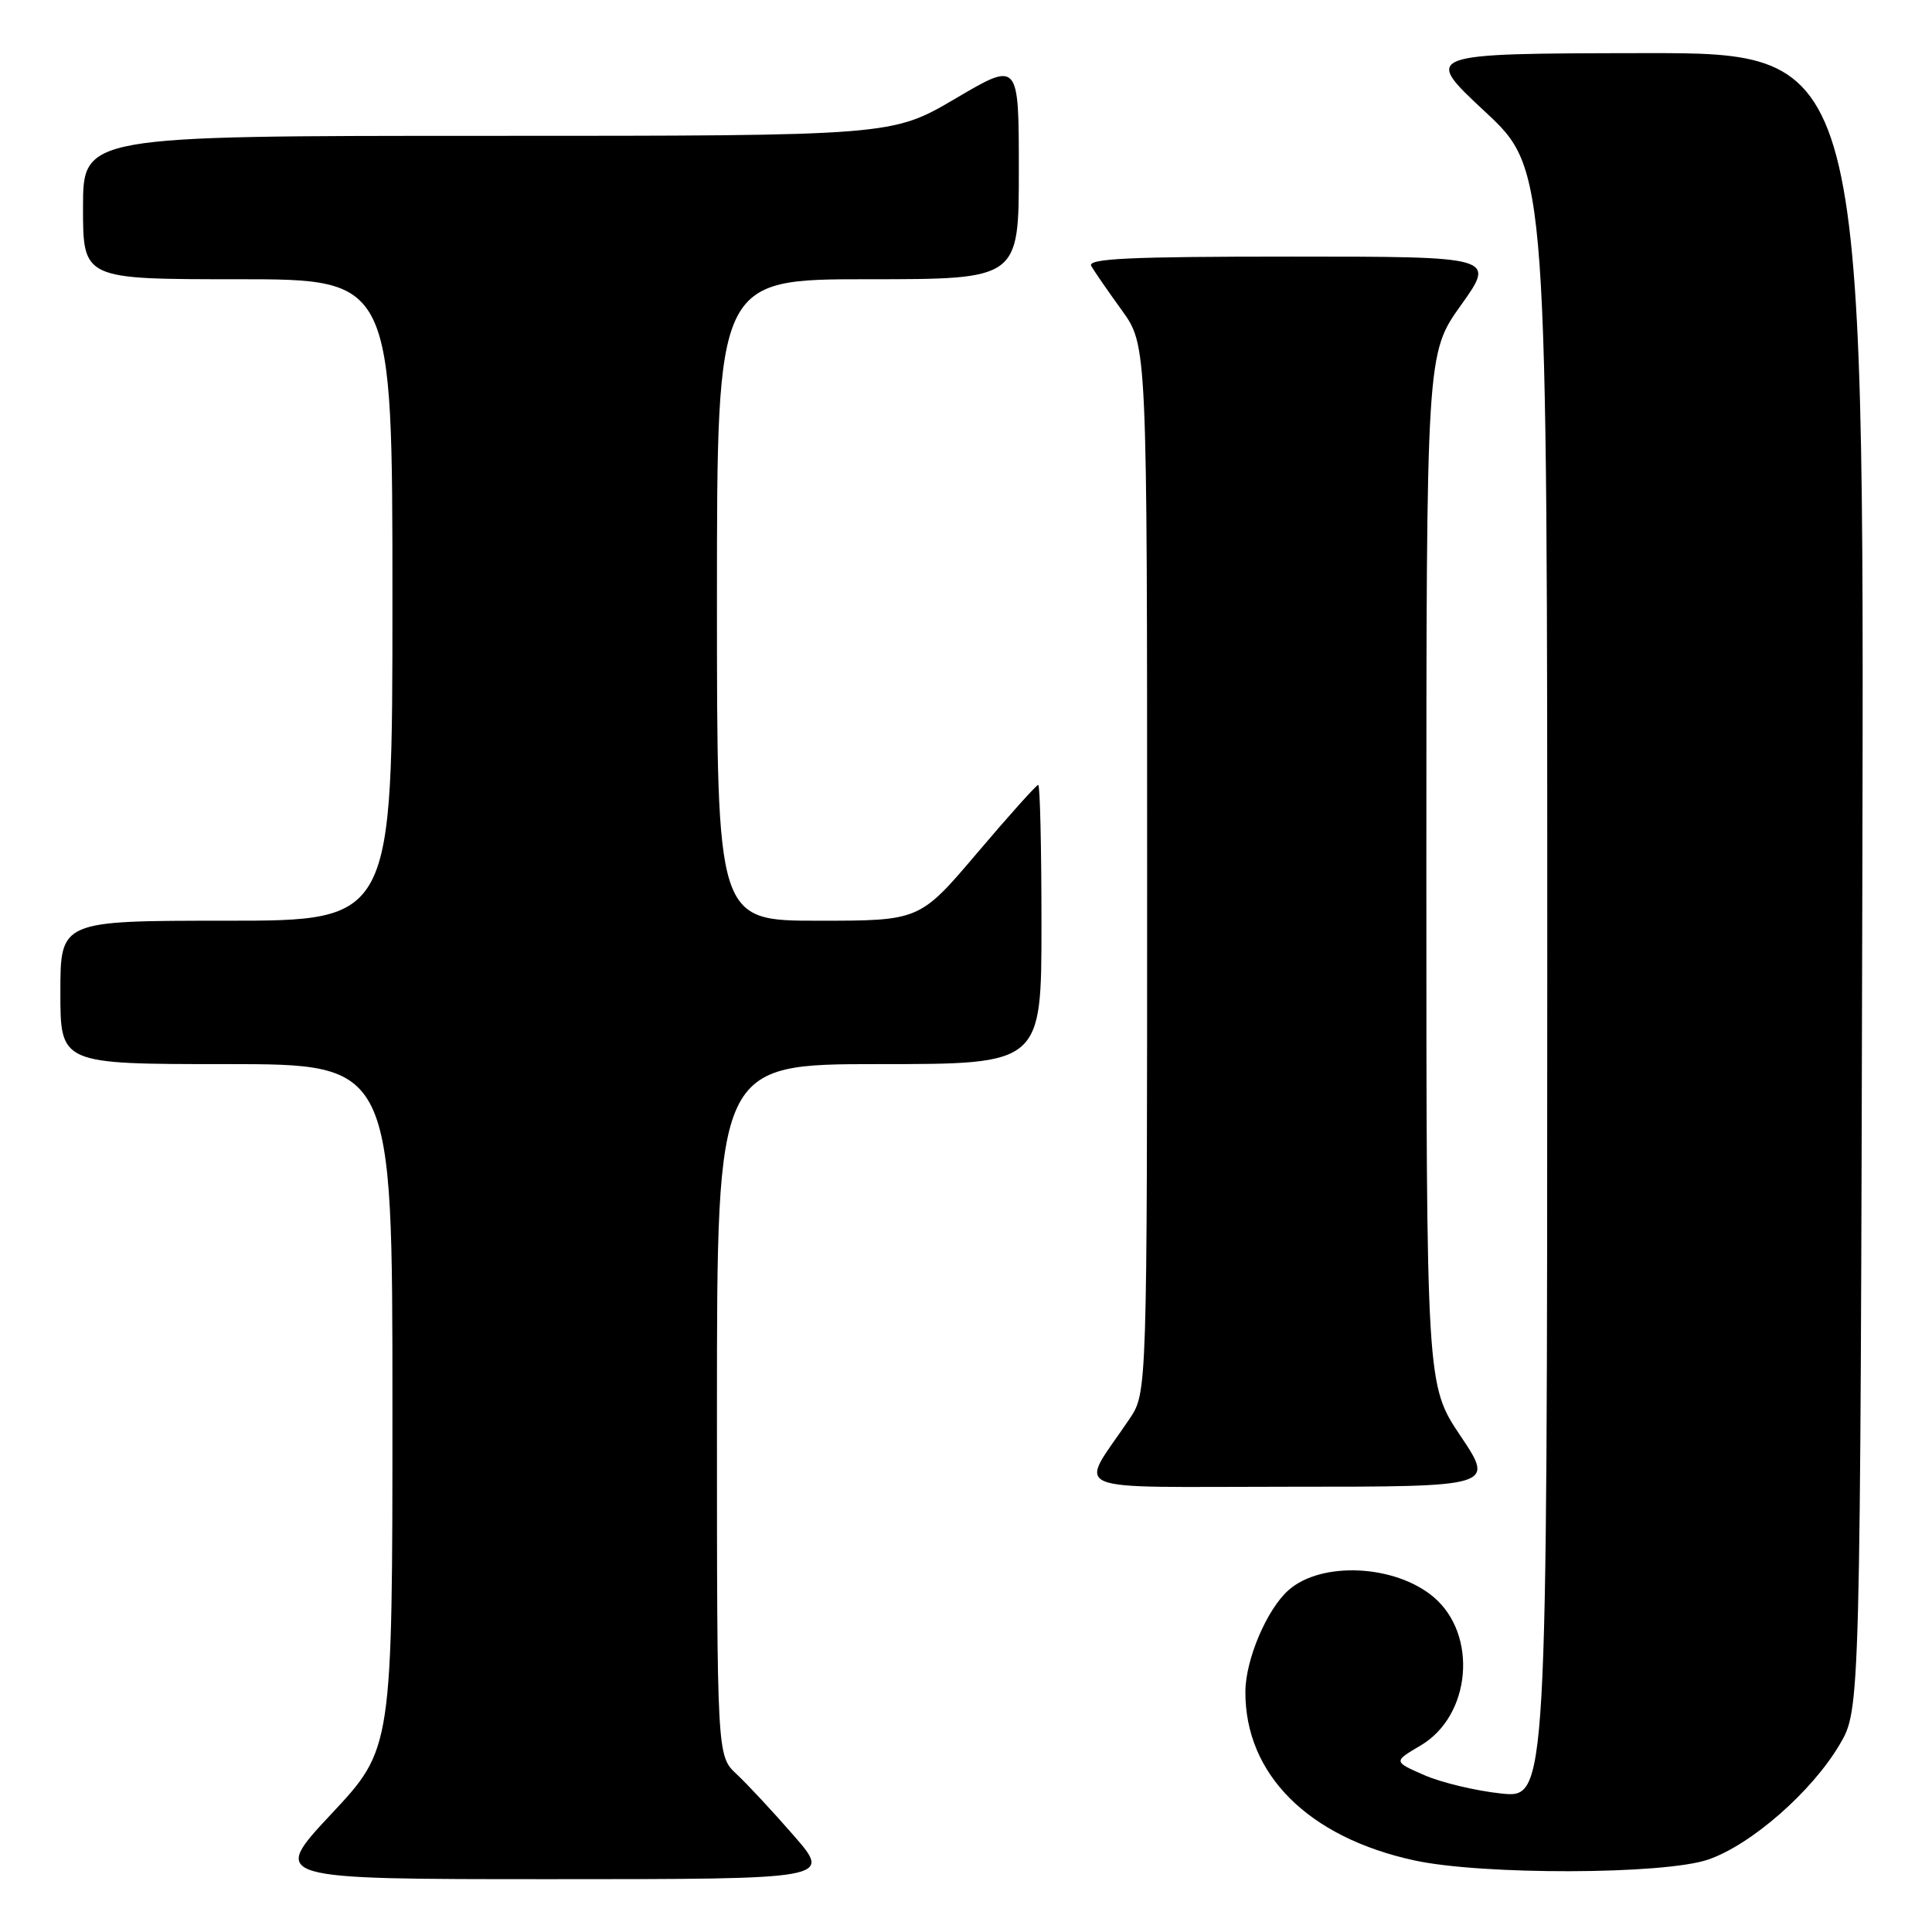 <?xml version="1.0" encoding="UTF-8" standalone="no"?>
<!DOCTYPE svg PUBLIC "-//W3C//DTD SVG 1.1//EN" "http://www.w3.org/Graphics/SVG/1.1/DTD/svg11.dtd" >
<svg xmlns="http://www.w3.org/2000/svg" xmlns:xlink="http://www.w3.org/1999/xlink" version="1.1" viewBox="0 0 256 256">
 <g >
 <path fill="currentColor"
d=" M 105.20 243.25 C 102.45 240.09 99.03 236.41 97.60 235.08 C 95.00 232.65 95.00 232.65 95.00 186.83 C 95.00 141.00 95.00 141.00 116.50 141.00 C 138.00 141.00 138.00 141.00 138.00 122.50 C 138.00 112.33 137.81 104.00 137.57 104.00 C 137.33 104.00 133.70 108.05 129.50 113.00 C 121.86 122.00 121.86 122.00 108.43 122.00 C 95.00 122.00 95.00 122.00 95.00 79.50 C 95.00 37.00 95.00 37.00 115.00 37.00 C 135.00 37.00 135.00 37.00 135.00 22.56 C 135.00 8.11 135.00 8.11 126.60 13.06 C 118.20 18.00 118.20 18.00 64.60 18.00 C 11.00 18.00 11.00 18.00 11.00 27.50 C 11.00 37.00 11.00 37.00 31.50 37.00 C 52.00 37.00 52.00 37.00 52.00 79.50 C 52.00 122.00 52.00 122.00 30.00 122.00 C 8.00 122.00 8.00 122.00 8.00 131.50 C 8.00 141.00 8.00 141.00 30.00 141.00 C 52.00 141.00 52.00 141.00 52.00 186.35 C 52.00 231.71 52.00 231.71 43.91 240.35 C 35.82 249.00 35.82 249.00 73.01 249.00 C 110.20 249.00 110.20 249.00 105.20 243.25 Z  M 226.32 246.41 C 232.01 244.47 240.10 237.40 243.78 231.13 C 246.50 226.50 246.50 226.50 246.77 116.75 C 247.03 7.00 247.03 7.00 217.77 7.04 C 188.50 7.09 188.50 7.09 196.77 14.79 C 205.03 22.50 205.03 22.50 205.02 130.39 C 205.00 238.28 205.00 238.28 198.93 237.65 C 195.59 237.30 191.01 236.21 188.74 235.22 C 184.62 233.42 184.62 233.42 188.25 231.28 C 194.94 227.33 195.86 216.59 189.94 211.60 C 184.83 207.31 175.07 206.85 170.73 210.71 C 167.86 213.26 165.05 219.88 165.02 224.13 C 164.96 235.08 173.32 243.45 187.39 246.51 C 196.40 248.47 220.45 248.41 226.32 246.41 Z  M 193.52 190.26 C 189.00 183.52 189.00 183.52 189.00 115.19 C 189.00 46.86 189.00 46.86 193.59 40.43 C 198.18 34.00 198.18 34.00 171.03 34.00 C 149.60 34.00 144.03 34.26 144.60 35.25 C 144.99 35.94 146.82 38.59 148.66 41.13 C 152.00 45.77 152.00 45.77 152.00 115.15 C 152.00 184.54 152.00 184.54 149.66 188.02 C 142.92 198.05 140.45 197.00 170.91 197.00 C 198.04 197.00 198.04 197.00 193.52 190.26 Z "/>
</g>
</svg>